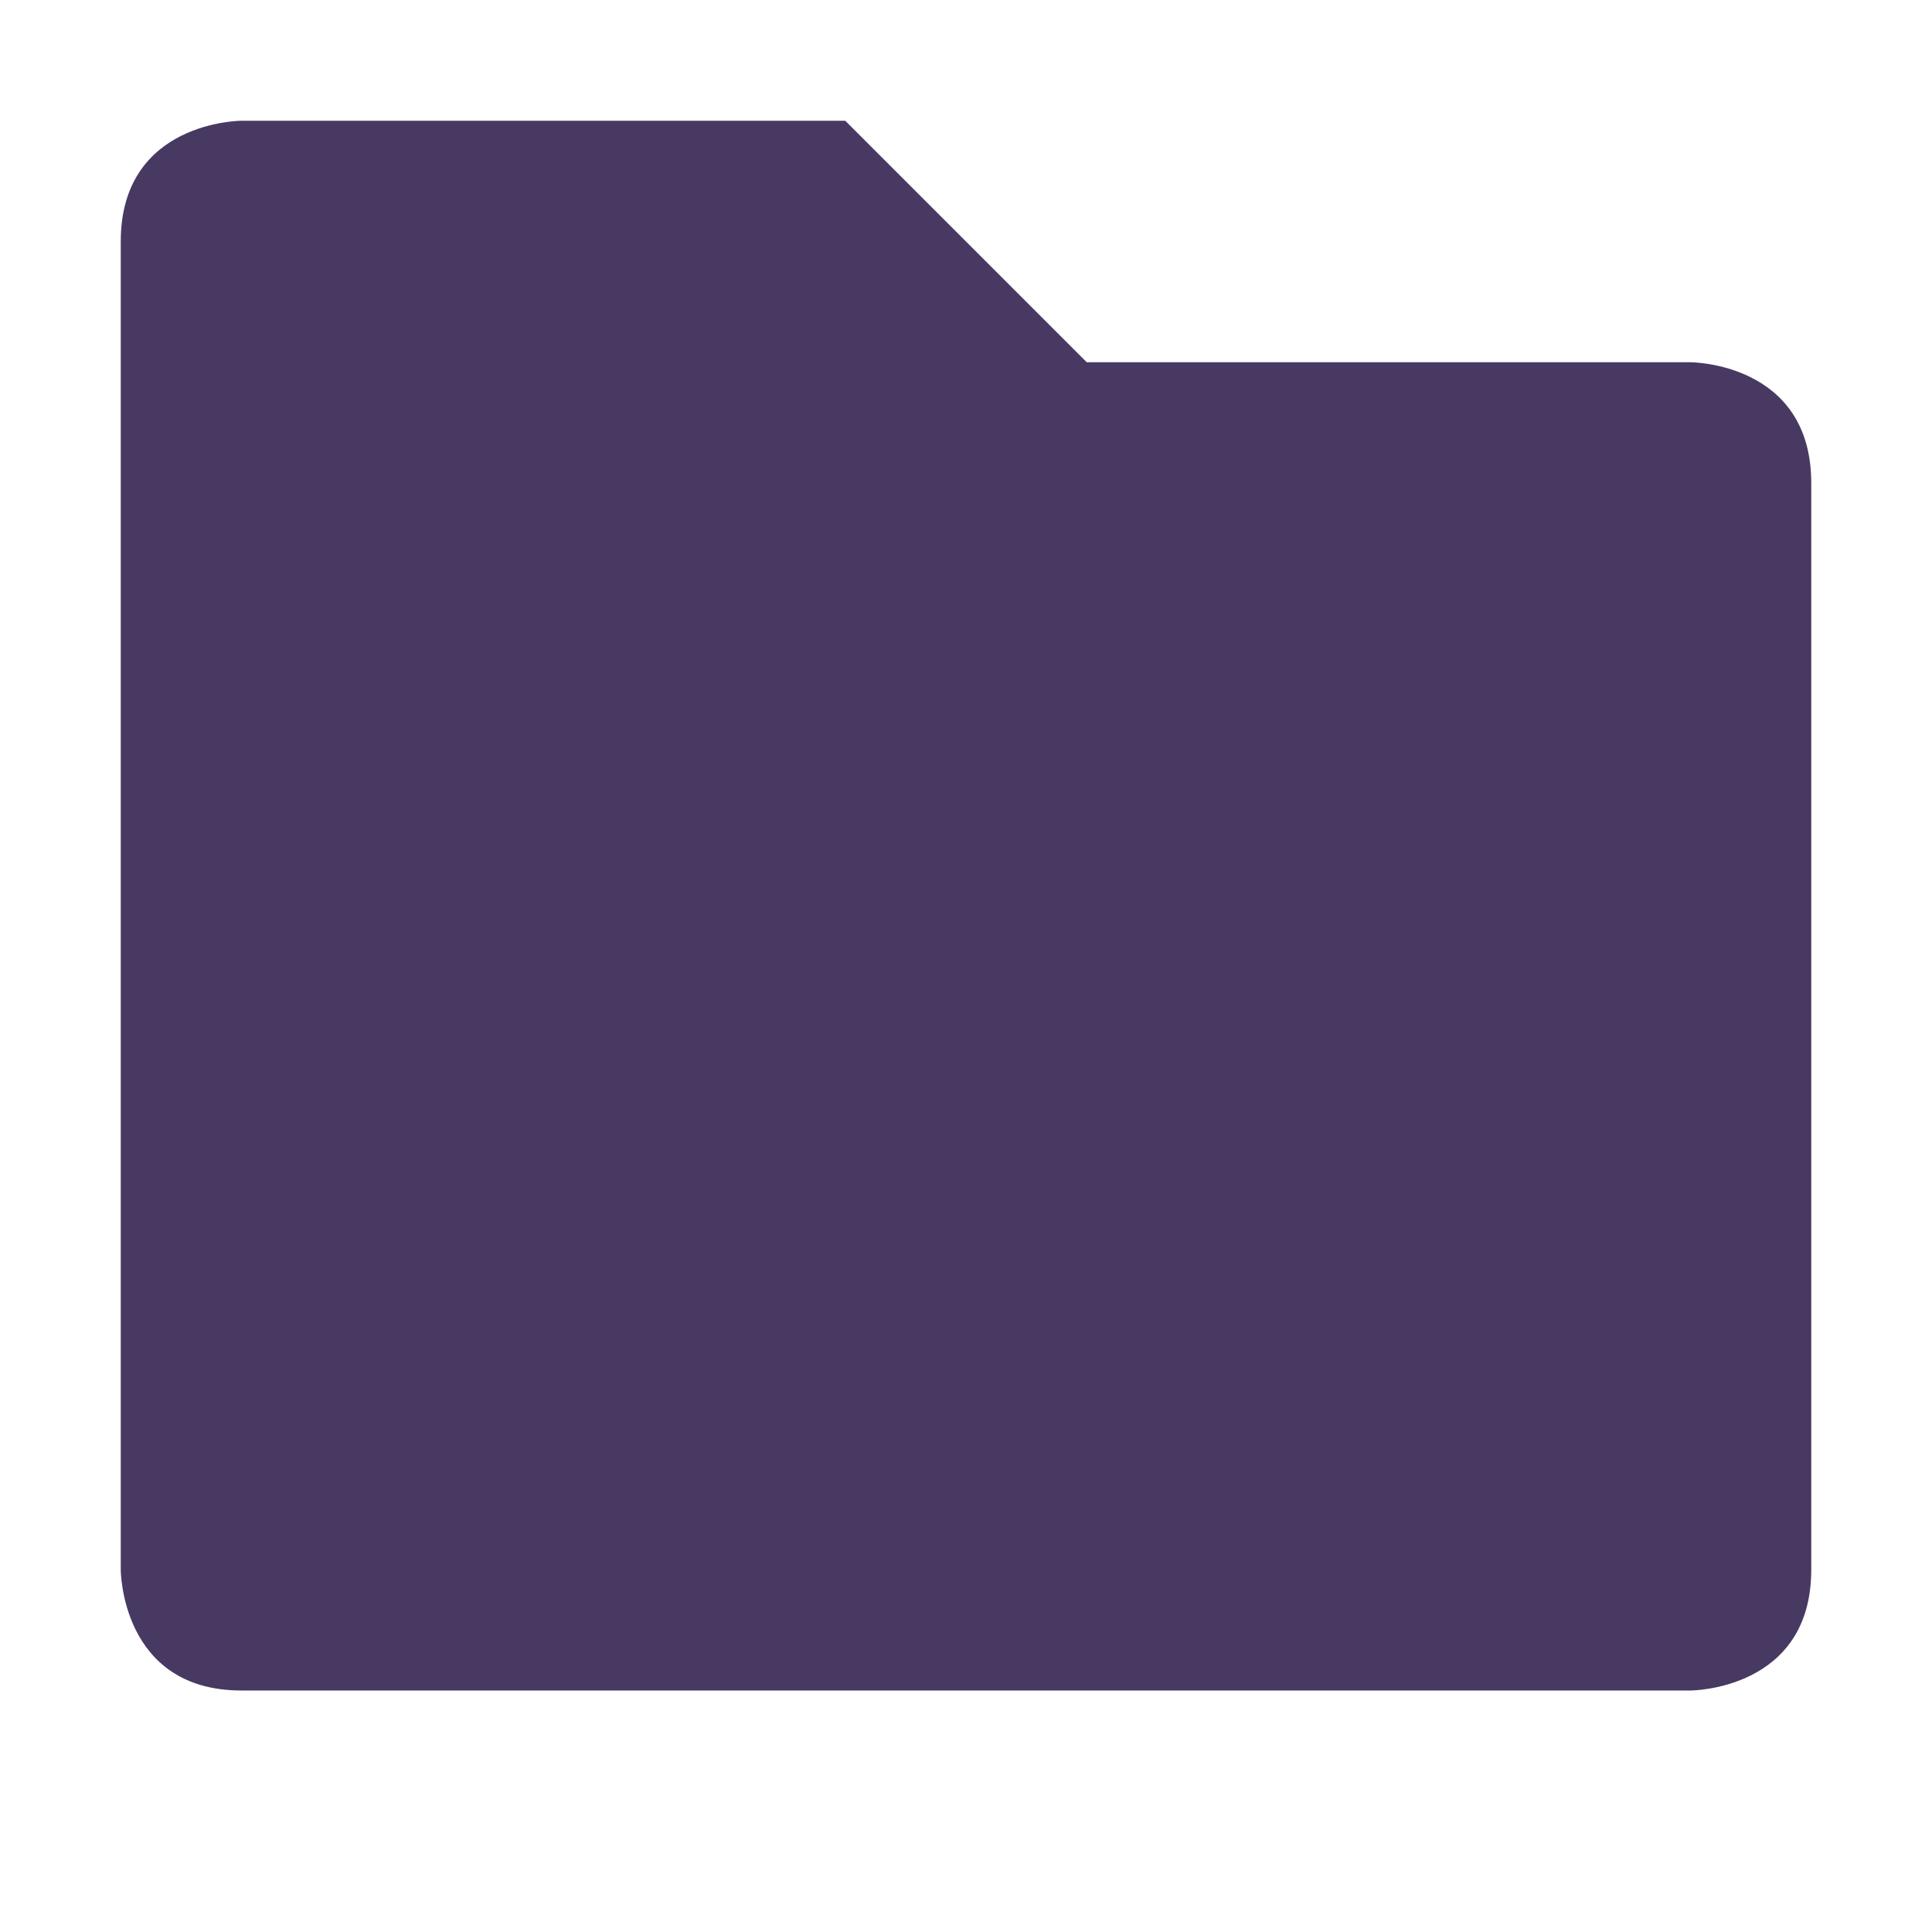 <svg xmlns="http://www.w3.org/2000/svg" width="16" height="16" version="1.1">
 <path style="fill:#483963" d="M 1,2 V 13 C 1,13 1,14 2,14 H 14 C 14,14 15,14 15,13 V 4 C 15,3 14,3 14,3 H 9 L 7,1 H 2 C 2,1 1,1 1,2 Z"/>
</svg>
